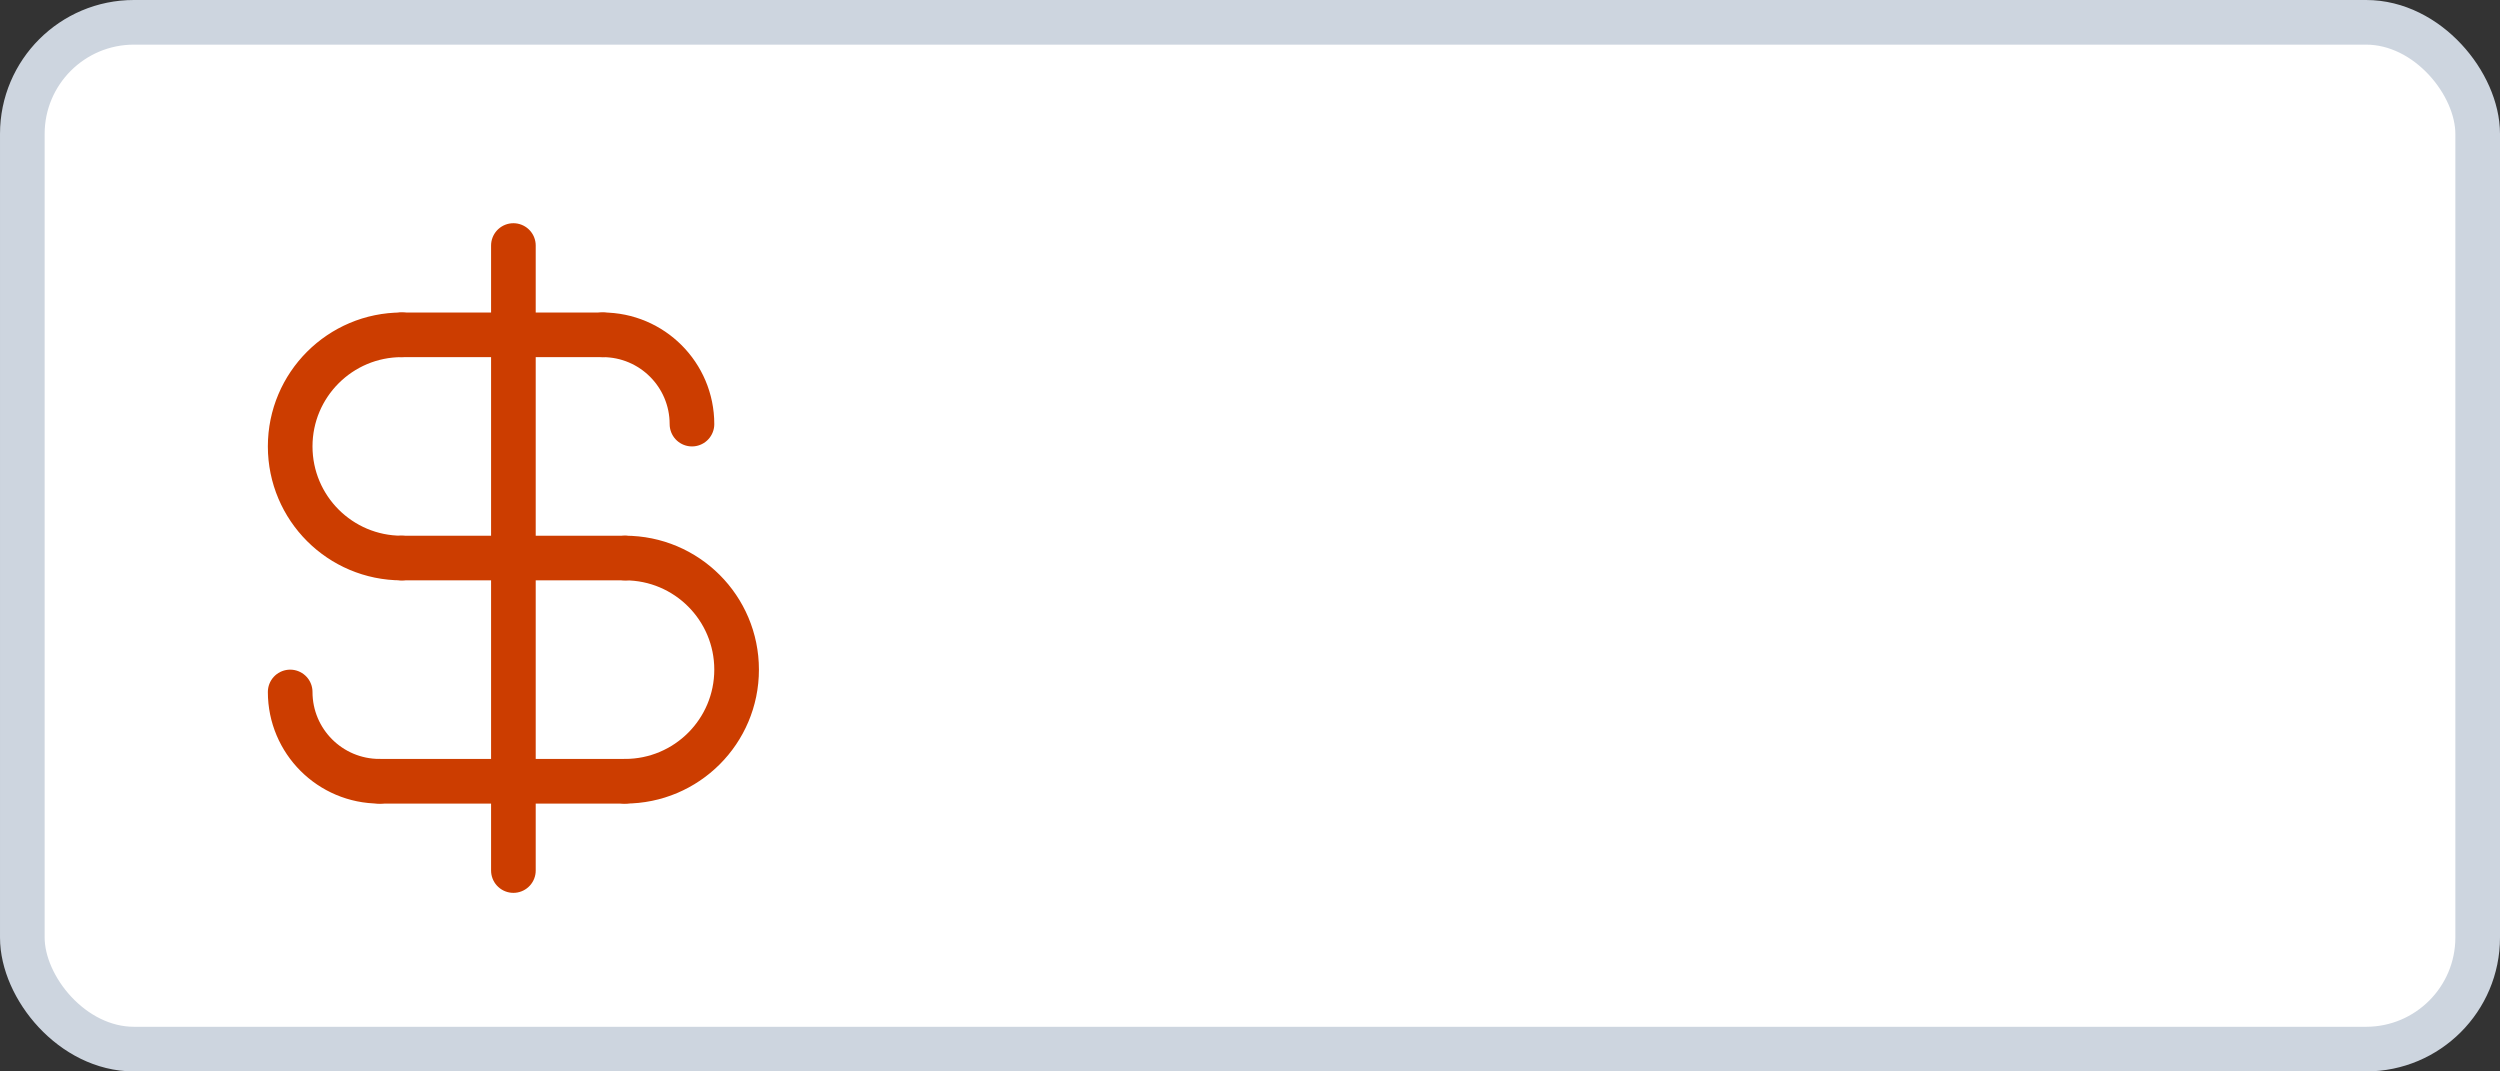 <svg width="56" height="24" viewBox="0 0 56 24" fill="none" xmlns="http://www.w3.org/2000/svg">
<rect x="0" y="0" width="56" height="24" fill="#333333" stroke="none"/>
<rect x="0.5" y="0.5" width="55" height="23" rx="2.5" fill="white"/>
<rect x="0.5" y="0.5" width="55" height="23" rx="2.5" stroke="#CDD5DF"/>
<path d="M9 12.5C7.619 12.5 6.5 11.381 6.5 10C6.5 8.619 7.619 7.5 9 7.5" stroke="#CC3D00" stroke-linecap="round" stroke-linejoin="round"/>
<path d="M14 17.5C15.381 17.5 16.5 16.381 16.5 15C16.5 13.619 15.381 12.5 14 12.5" stroke="#CC3D00" stroke-linecap="round" stroke-linejoin="round"/>
<path d="M15.5 9.5C15.5 8.395 14.605 7.5 13.5 7.5" stroke="#CC3D00" stroke-linecap="round" stroke-linejoin="round"/>
<path d="M6.5 15.5C6.5 16.605 7.395 17.5 8.5 17.5" stroke="#CC3D00" stroke-linecap="round" stroke-linejoin="round"/>
<path d="M11.5 5.5V19.5" stroke="#CC3D00" stroke-linecap="round" stroke-linejoin="round"/>
<path d="M9 7.5H13.5M9 12.5H14M8.5 17.5H14" stroke="#CC3D00" stroke-linecap="round" stroke-linejoin="round"/>
</svg>

